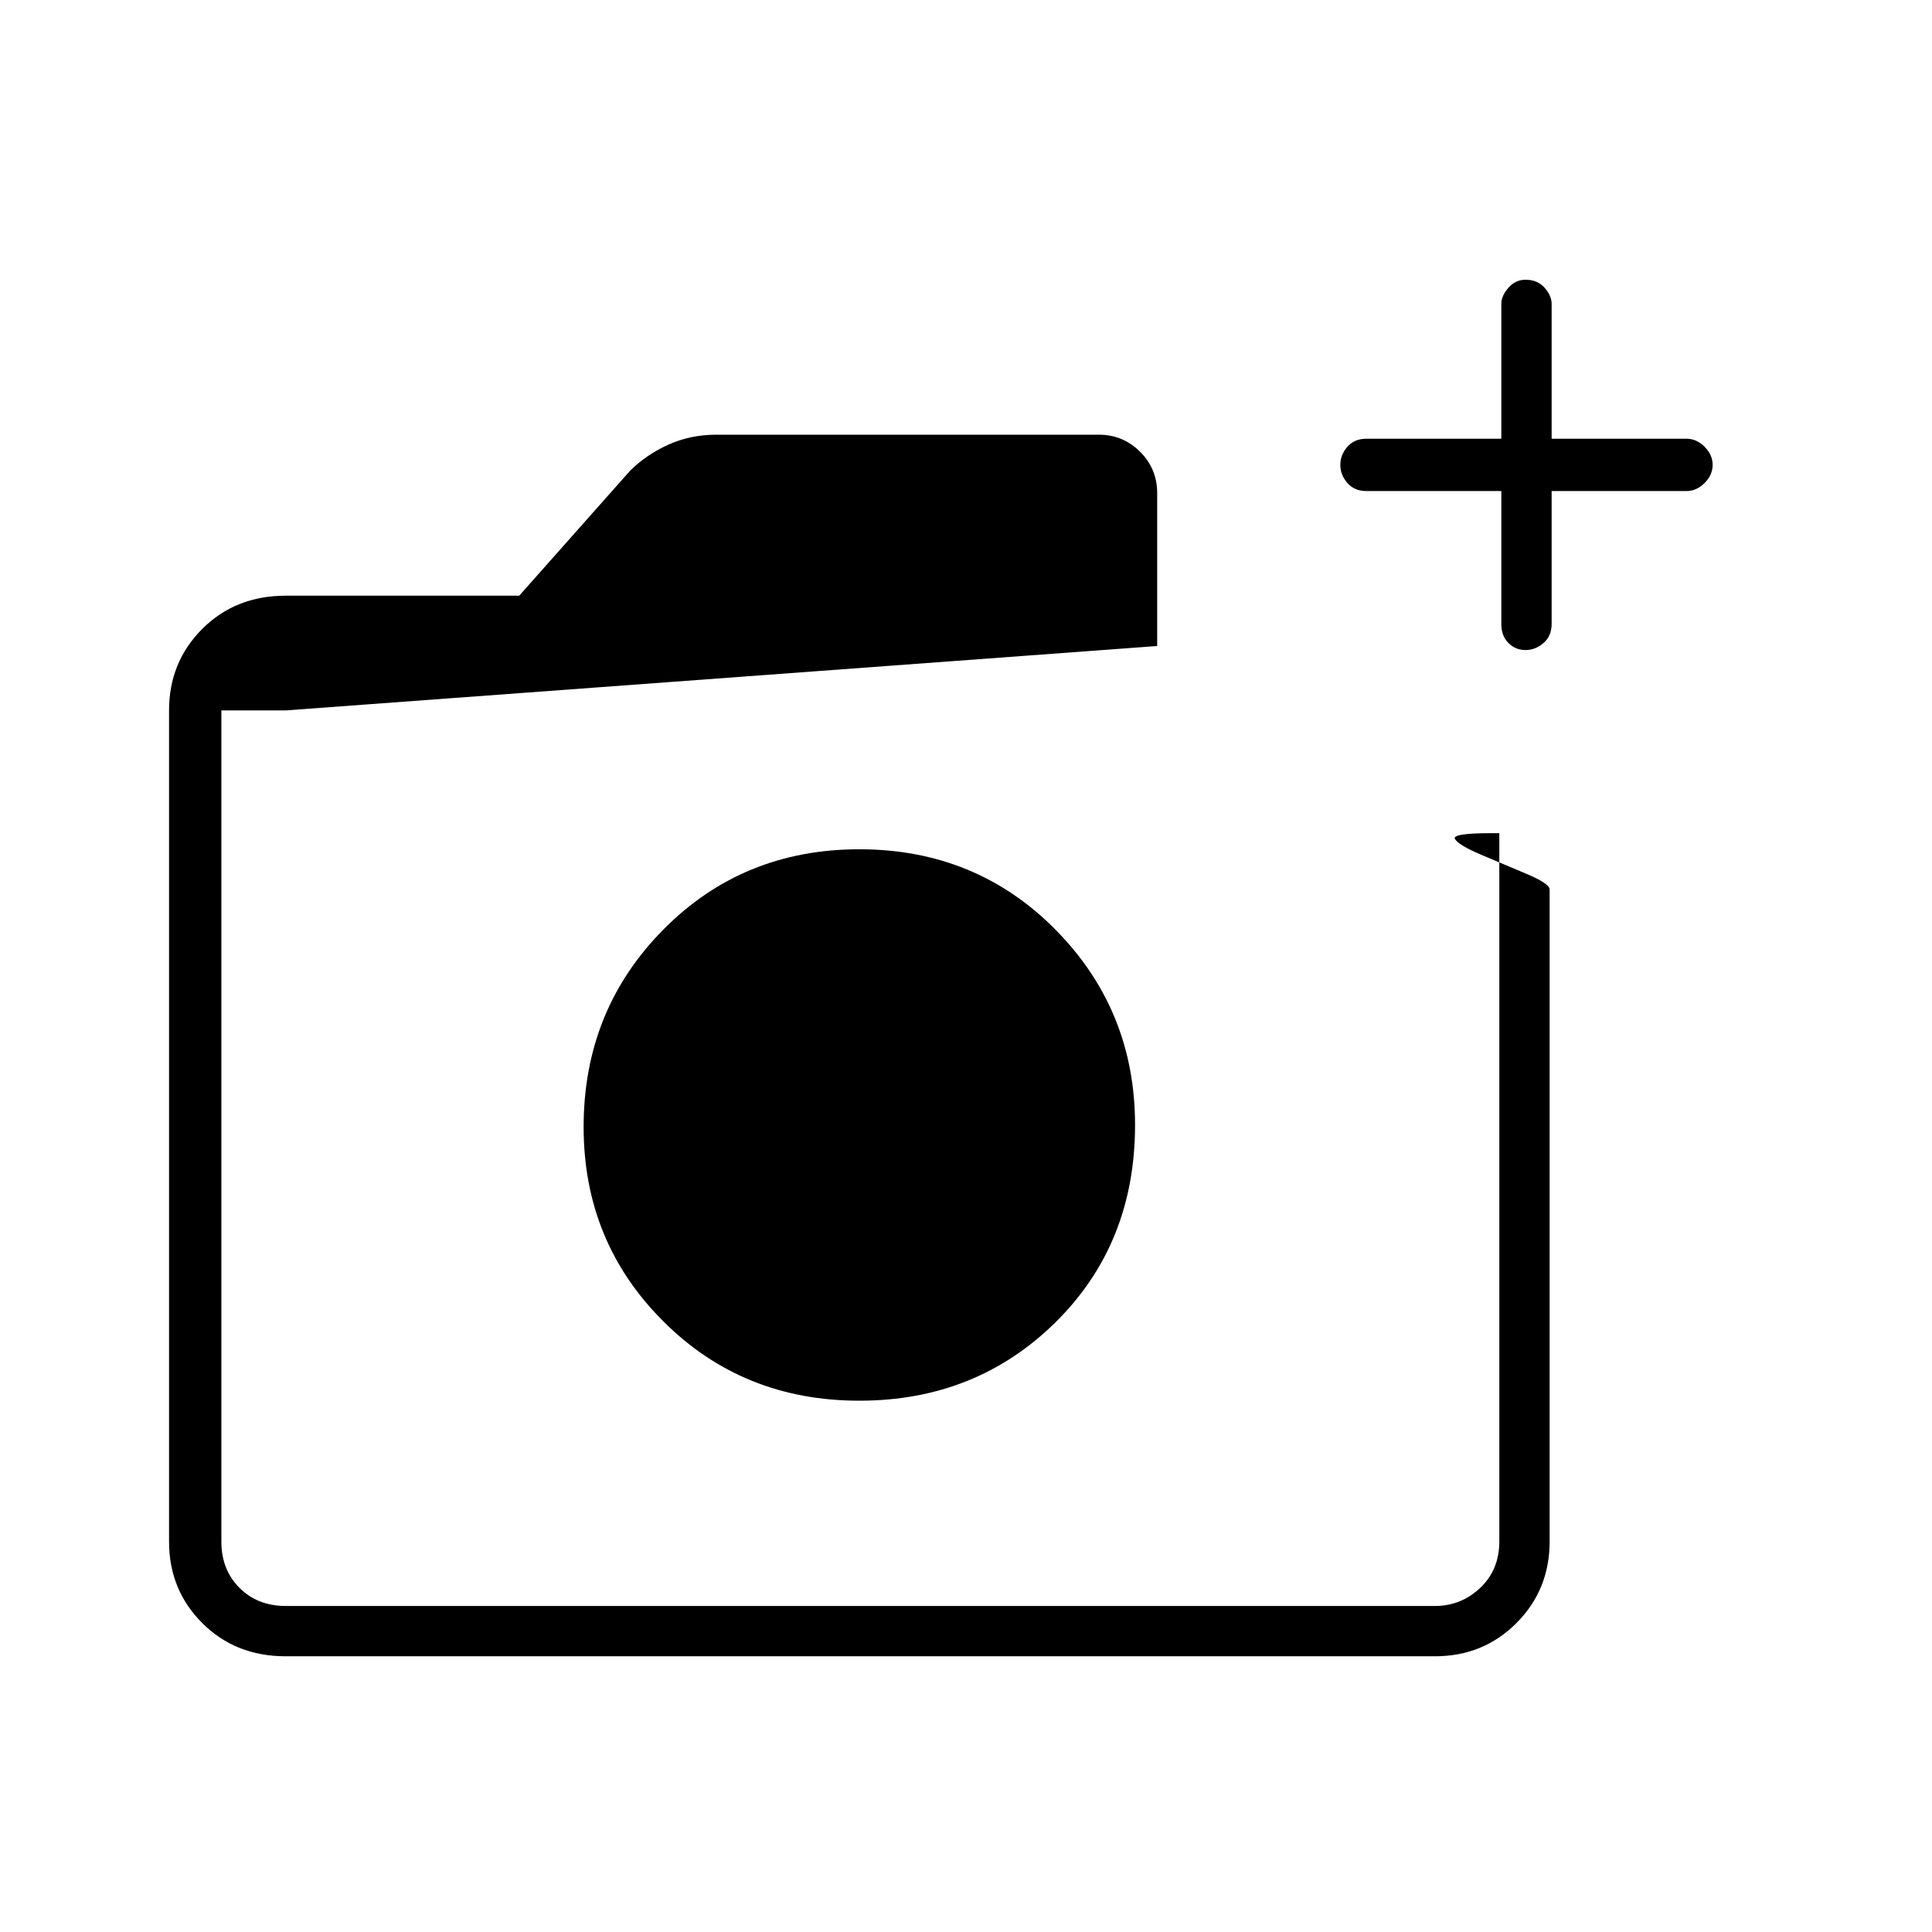 <svg xmlns="http://www.w3.org/2000/svg" height="24" width="24"><path d="M10.675 17.4q1.45 0 2.438-.975.987-.975.987-2.45 0-1.425-.987-2.425-.988-1-2.438-1-1.45 0-2.437 1-.988 1-.988 2.45 0 1.425.988 2.412.987.988 2.437.988ZM3.55 20.575q-.625 0-1.037-.412Q2.1 19.75 2.1 19.15V8.825q0-.6.413-1.013Q2.925 7.4 3.55 7.4h2.9l1.375-1.55q.2-.2.475-.325.275-.125.6-.125h4.75q.3 0 .513.212.212.213.212.513v1.9l-10.825.8H2.75V19.15q0 .35.225.575.225.225.575.225h14.275q.325 0 .563-.225.237-.225.237-.575v-8.8h-.1q-.5 0-.45.075.05.075.313.188.262.112.562.237.3.125.3.2v8.1q0 .6-.413 1.013-.412.412-1.012.412ZM18.65 6.1h-1.675q-.15 0-.237-.1-.088-.1-.088-.225t.088-.225q.087-.1.237-.1h1.675V3.775q0-.1.088-.2.087-.1.212-.1.15 0 .238.1.087.1.087.2V5.45h1.675q.125 0 .225.1t.1.225q0 .125-.1.225t-.225.1h-1.675v1.65q0 .15-.1.237-.1.088-.225.088t-.212-.088q-.088-.087-.088-.237ZM2.75 8.825V19.95 8.825Z"/></svg>
